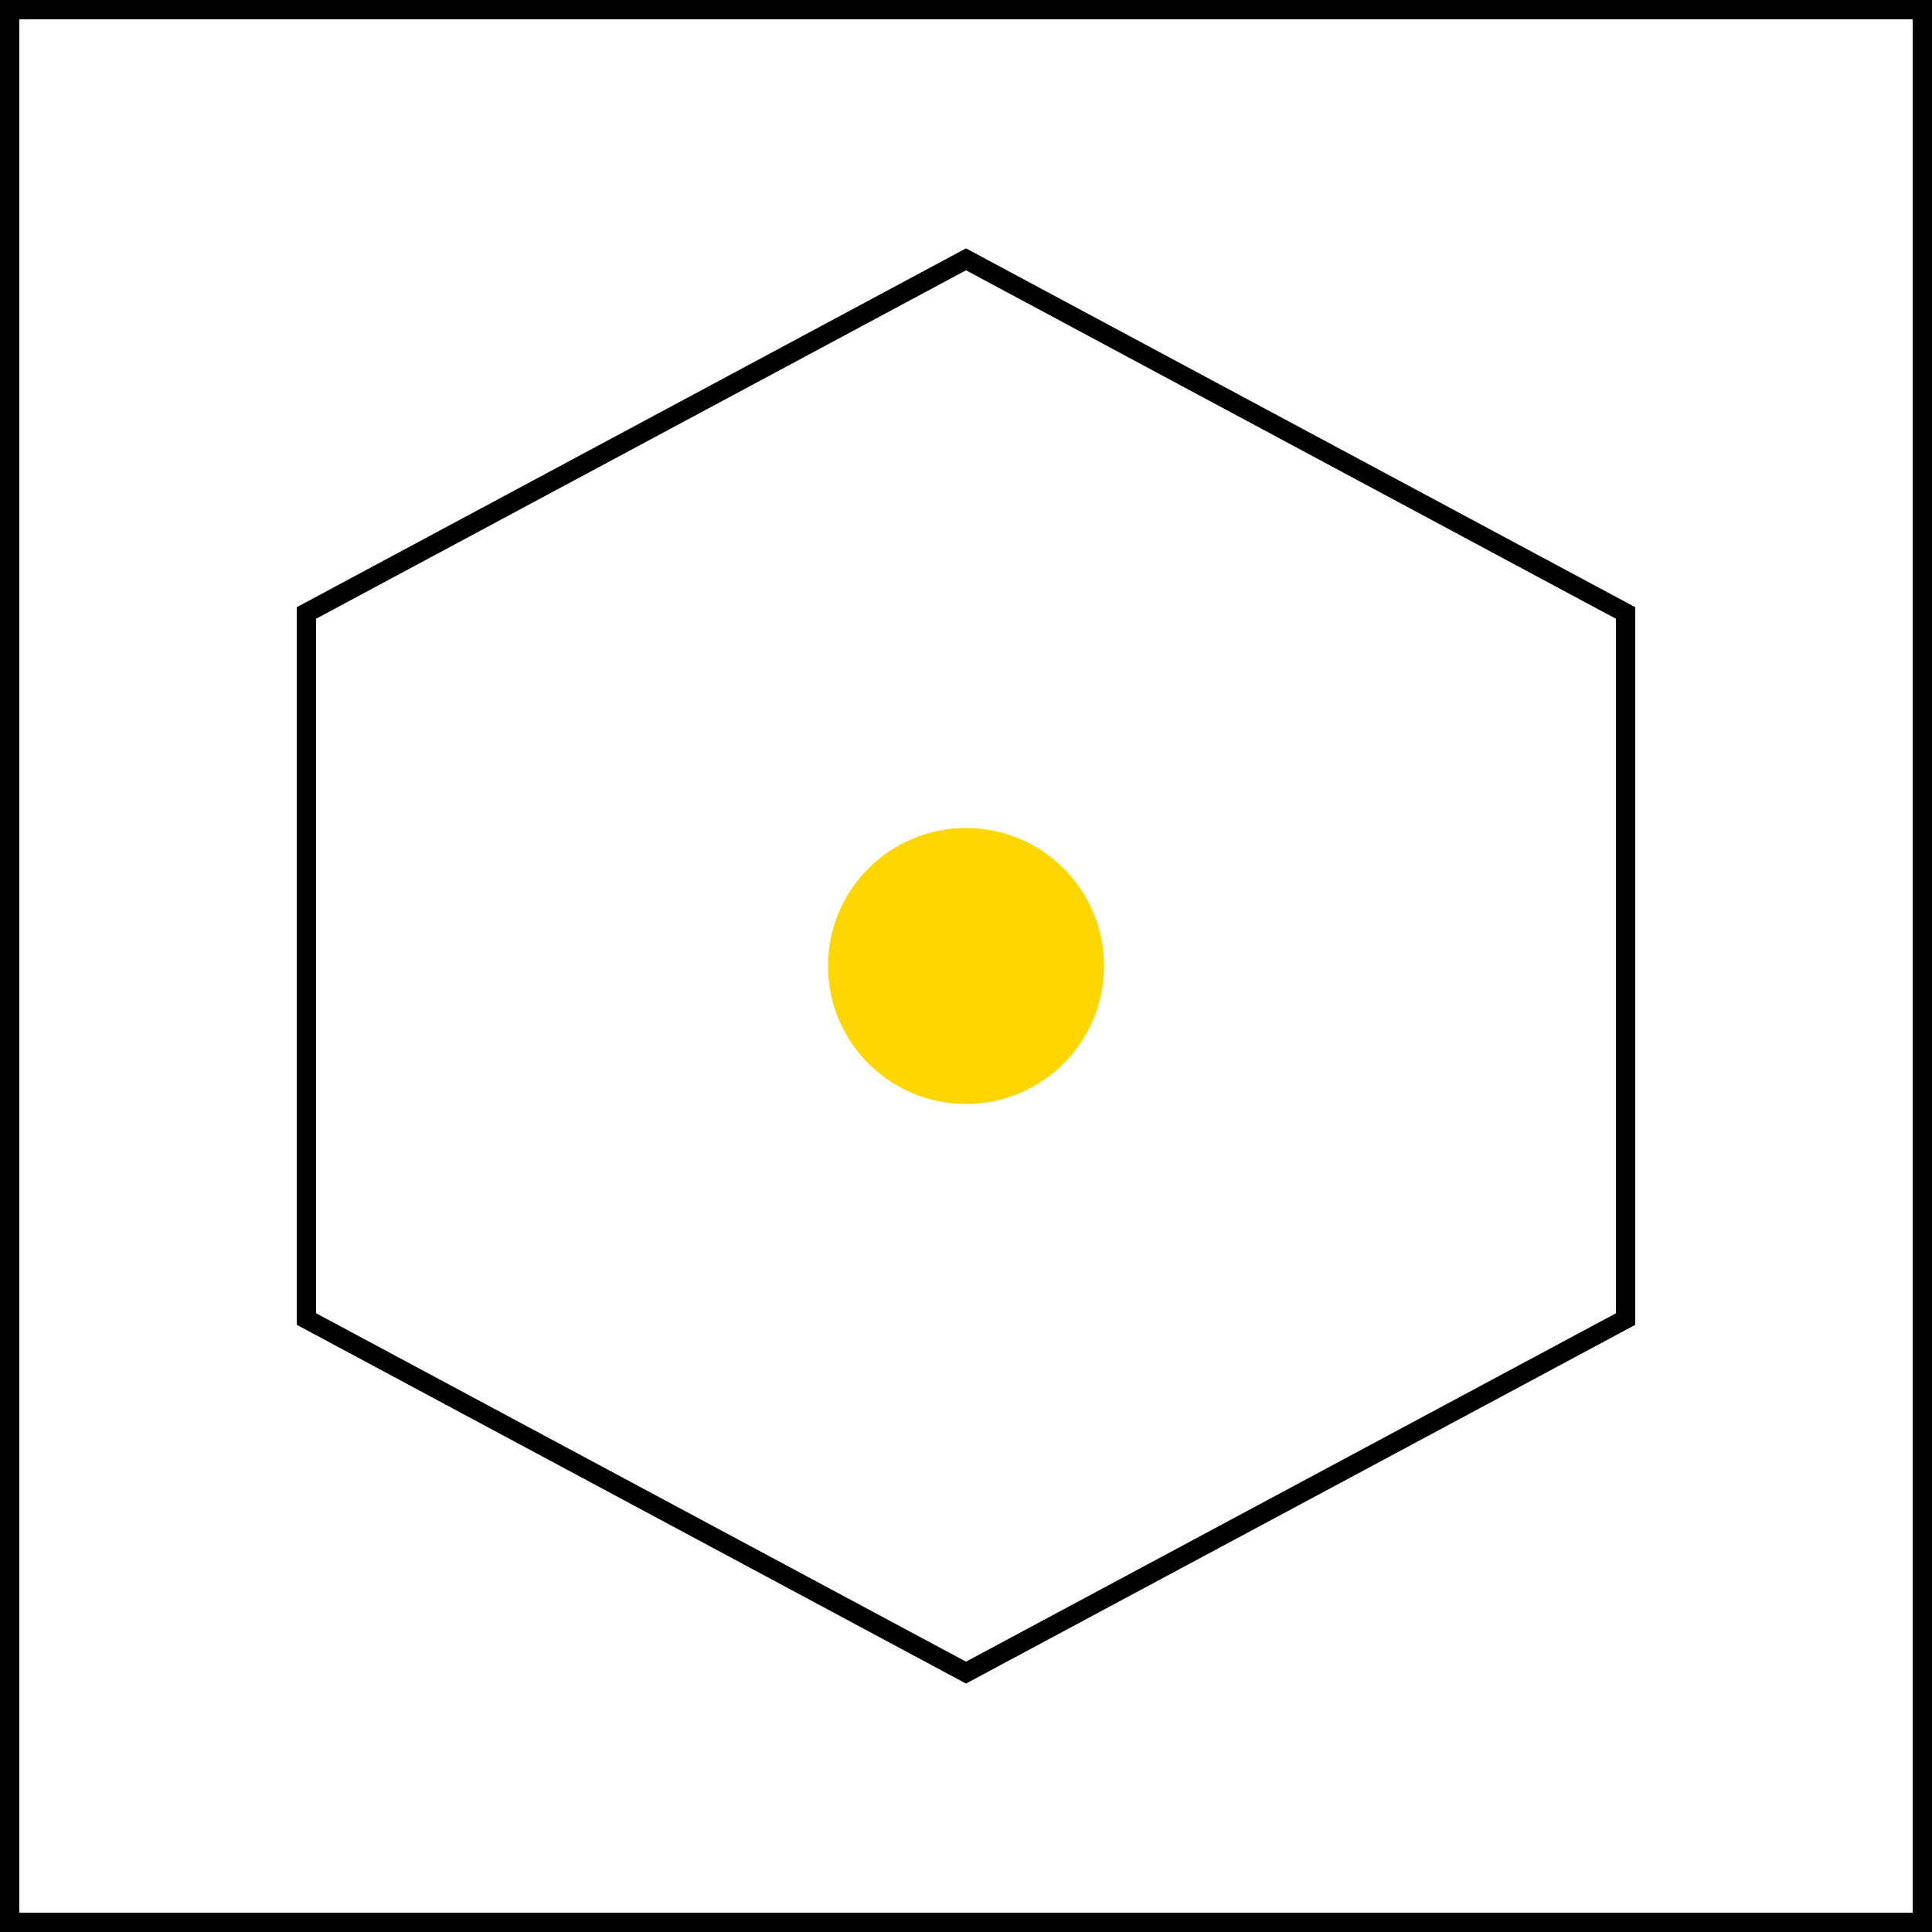 <svg width="70" height="70" fill="none" xmlns="http://www.w3.org/2000/svg"><path d="M11.101 22.21L35 9.396 58.899 22.21v25.582L35 60.602 11.101 47.79V22.21z" stroke="#000" stroke-width=".7"/><circle cx="35" cy="35" r="5" fill="#FFD600"/><path stroke="#000" stroke-width=".7" d="M.35.35h69.3v69.3H.35z"/></svg>